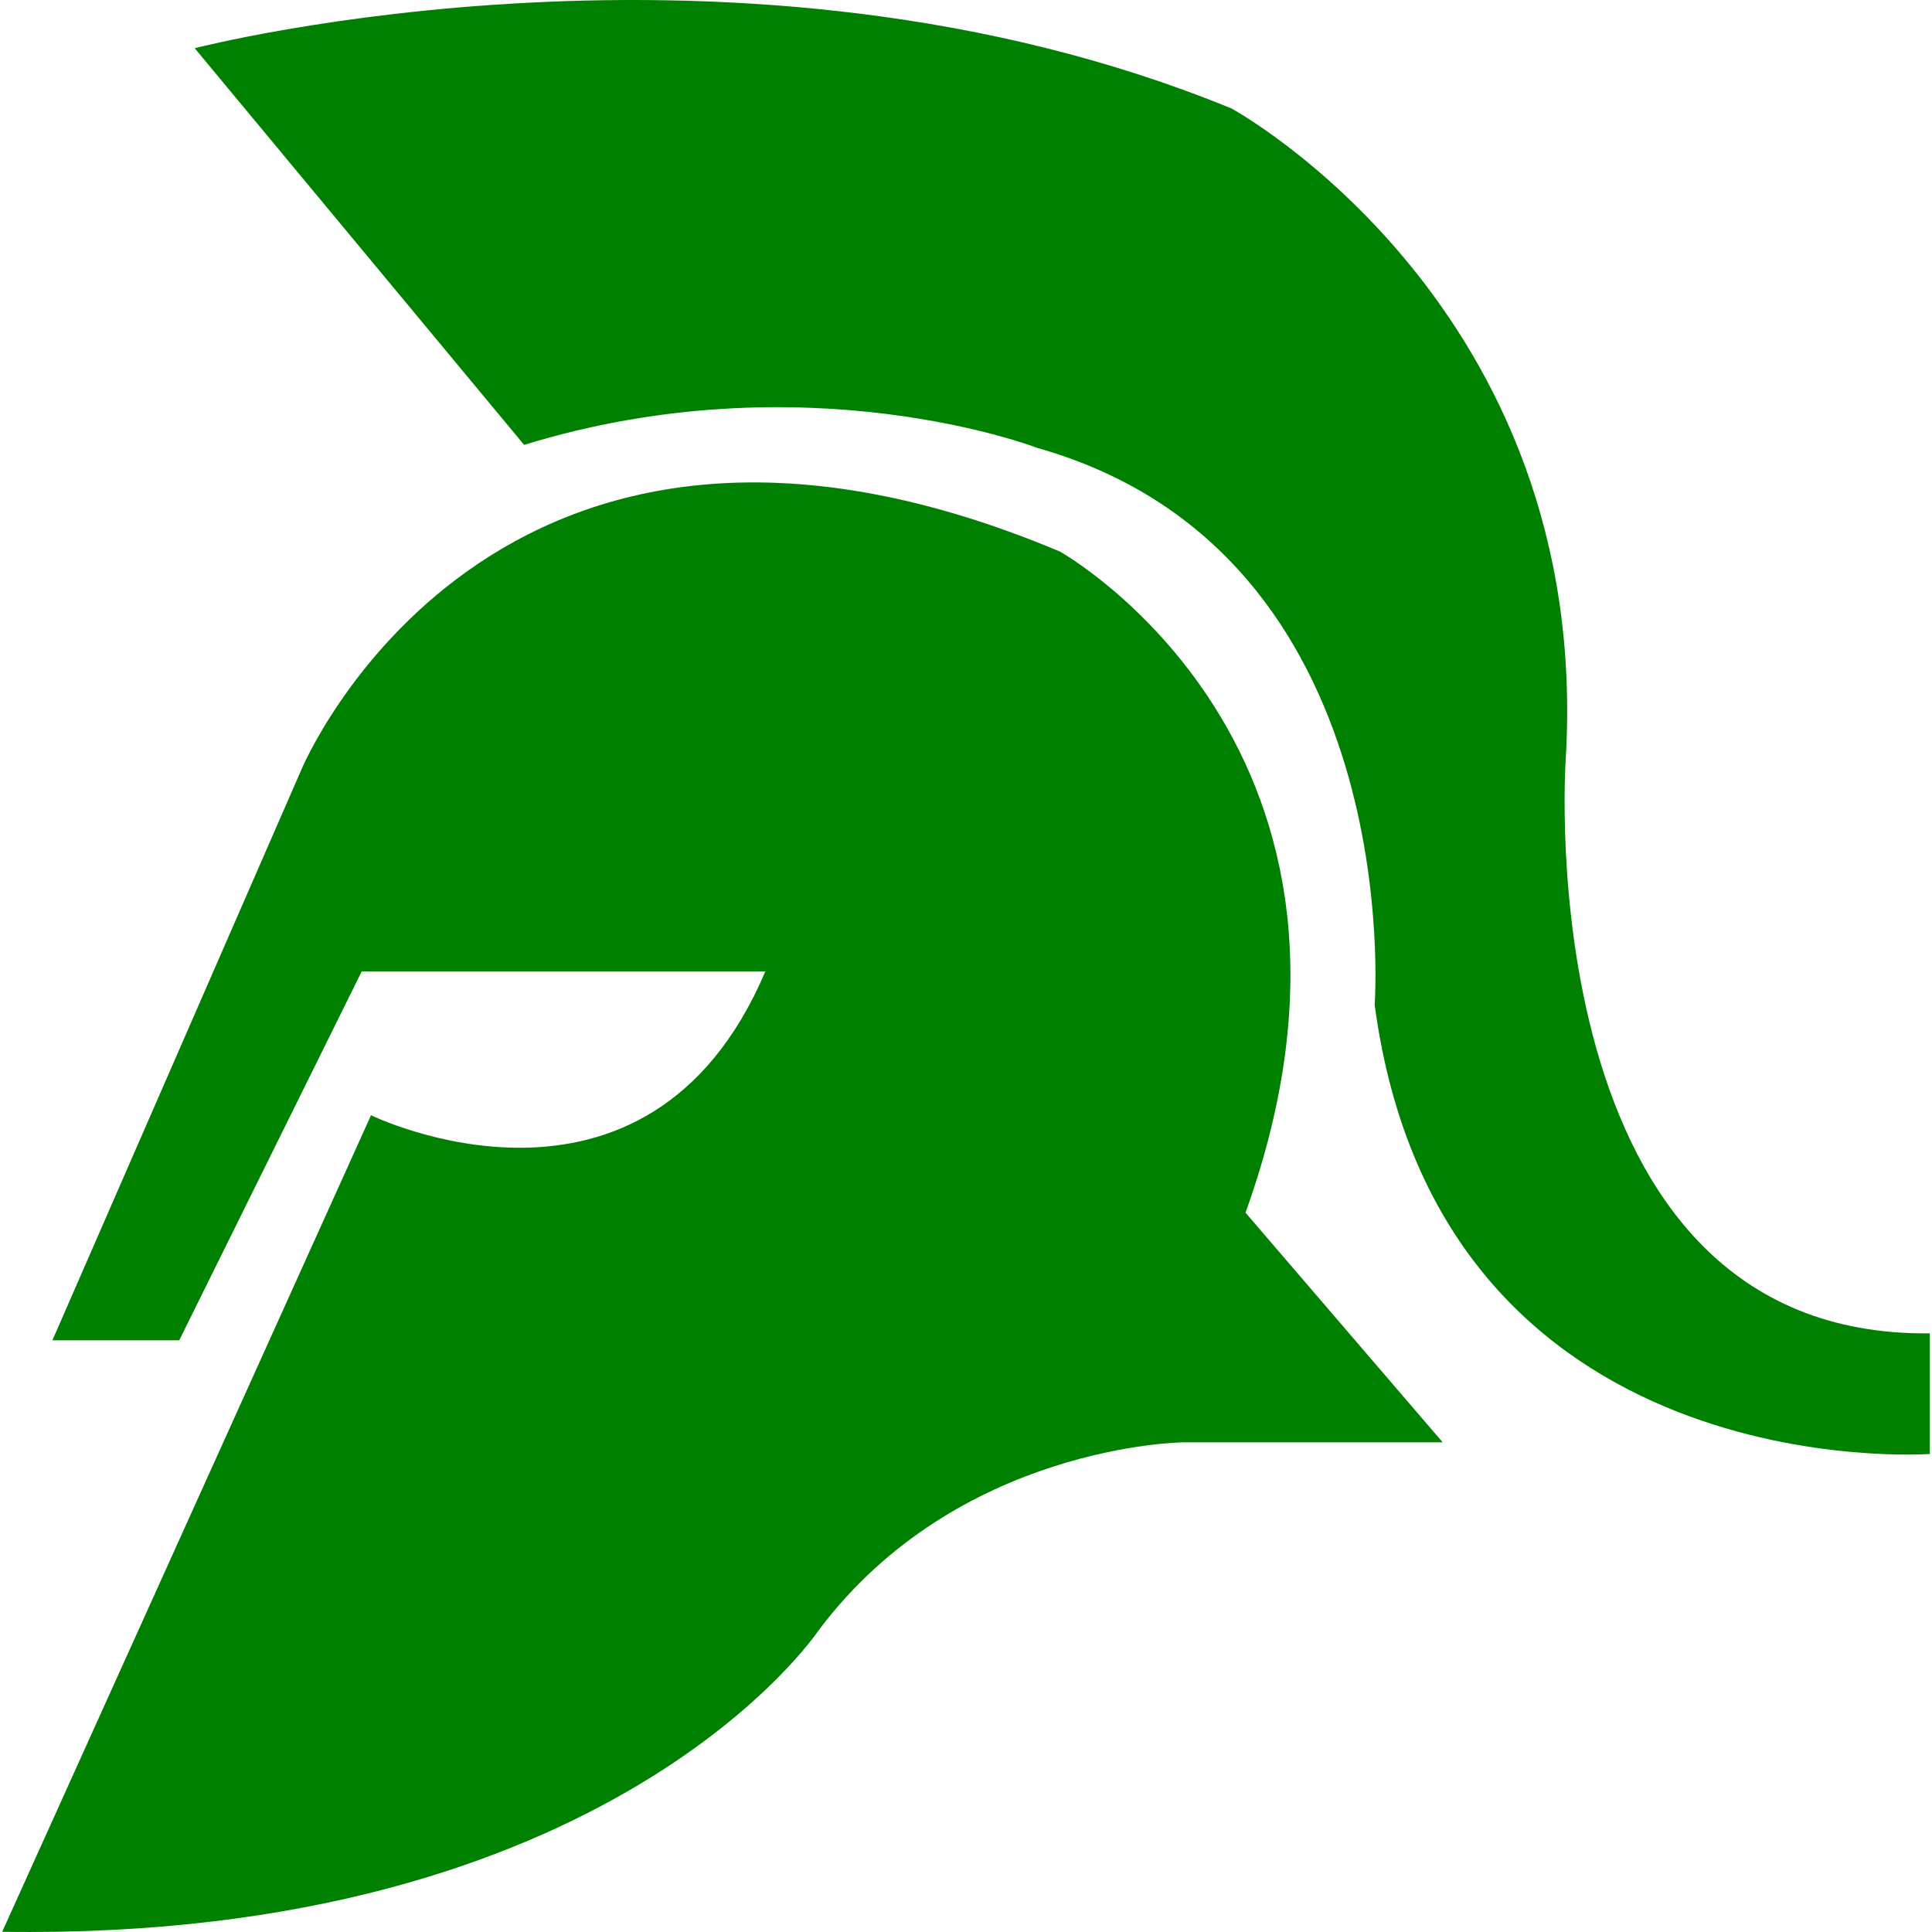 <svg xmlns="http://www.w3.org/2000/svg" xmlns:xlink="http://www.w3.org/1999/xlink" version="1.1" x="0px" y="0px" fill="#008000" viewBox="0 0 90 90" enable-background="new 0 0 90 90" xml:space="preserve"><g><path d="M8.35,62.435H2.442l11.598-26.583c0,0,8.861-21.288,35.336-10.158c0,0,16.425,9.185,8.645,30.797l9.185,10.698H55.104   c0,0-10.482,0.108-16.965,8.753c0,0-9.617,14.48-38.037,14.048l17.181-38.037c0,0,12.859,6.267,18.37-6.7H16.85L8.35,62.435z"/><path d="M24.415,20.724L9.07,2.246c0,0,25.394-6.592,48.303,2.81c0,0,16.857,9.185,15.561,30.365c0,0-1.837,26.907,16.965,26.691   v5.619c0,0-22.837,1.693-25.862-20.928c0,0,1.585-21.036-15.705-25.934C48.332,20.868,37.526,16.69,24.415,20.724z"/></g></svg>